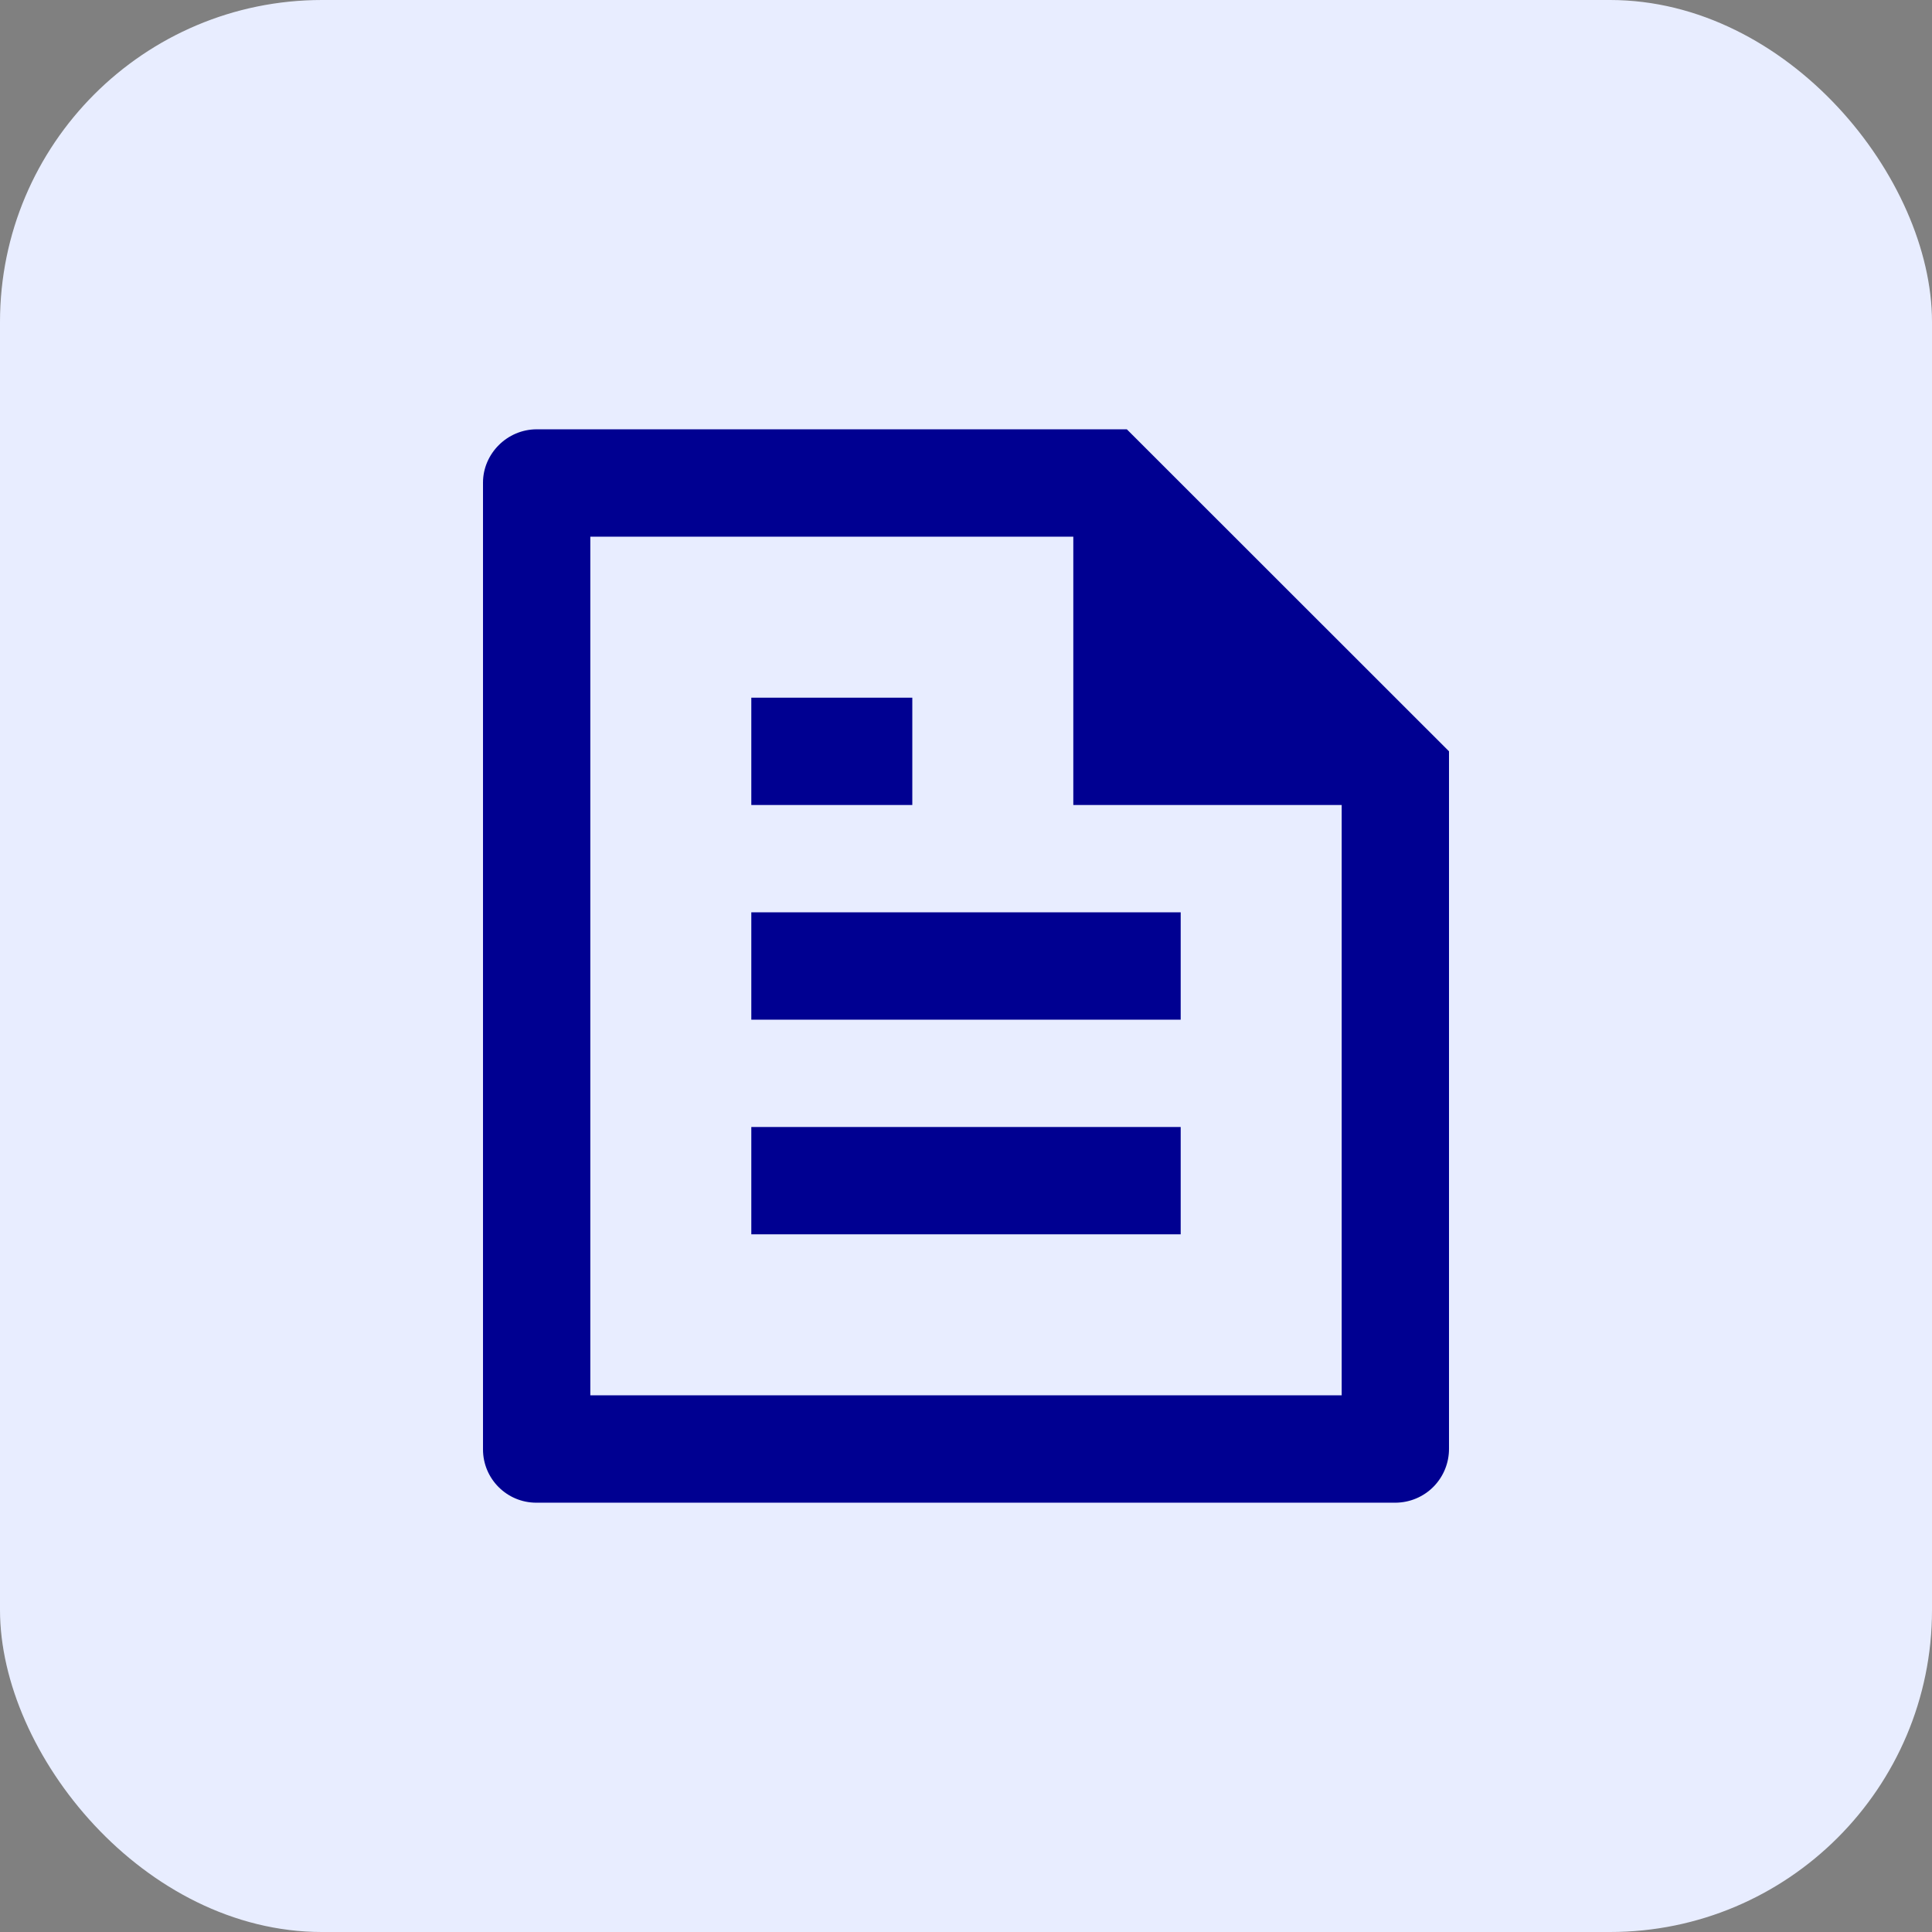 <svg width="24" height="24" viewBox="0 0 24 24" fill="none" xmlns="http://www.w3.org/2000/svg">
<rect x="0" y="0" width="24" height="24" fill="#808080" stroke="none"/>
<rect width="24" height="24" rx="4" fill="#E8EDFF"/>
<path fill-rule="evenodd" clip-rule="evenodd" d="M13.998 5.333L18 9.333V17.995C18.001 18.172 17.932 18.342 17.808 18.468C17.684 18.594 17.515 18.665 17.338 18.667H6.662C6.297 18.667 6 18.371 6 18.005V5.995C6 5.637 6.299 5.333 6.668 5.333H13.998ZM13.333 6.667H7.333V17.333H16.667V10H13.333V6.667ZM9.333 8.667H11.333V10H9.333V8.667ZM9.333 11.333H14.667V12.667H9.333V11.333ZM9.333 14H14.667V15.333H9.333V14Z" fill="#000091"/>
</svg>
